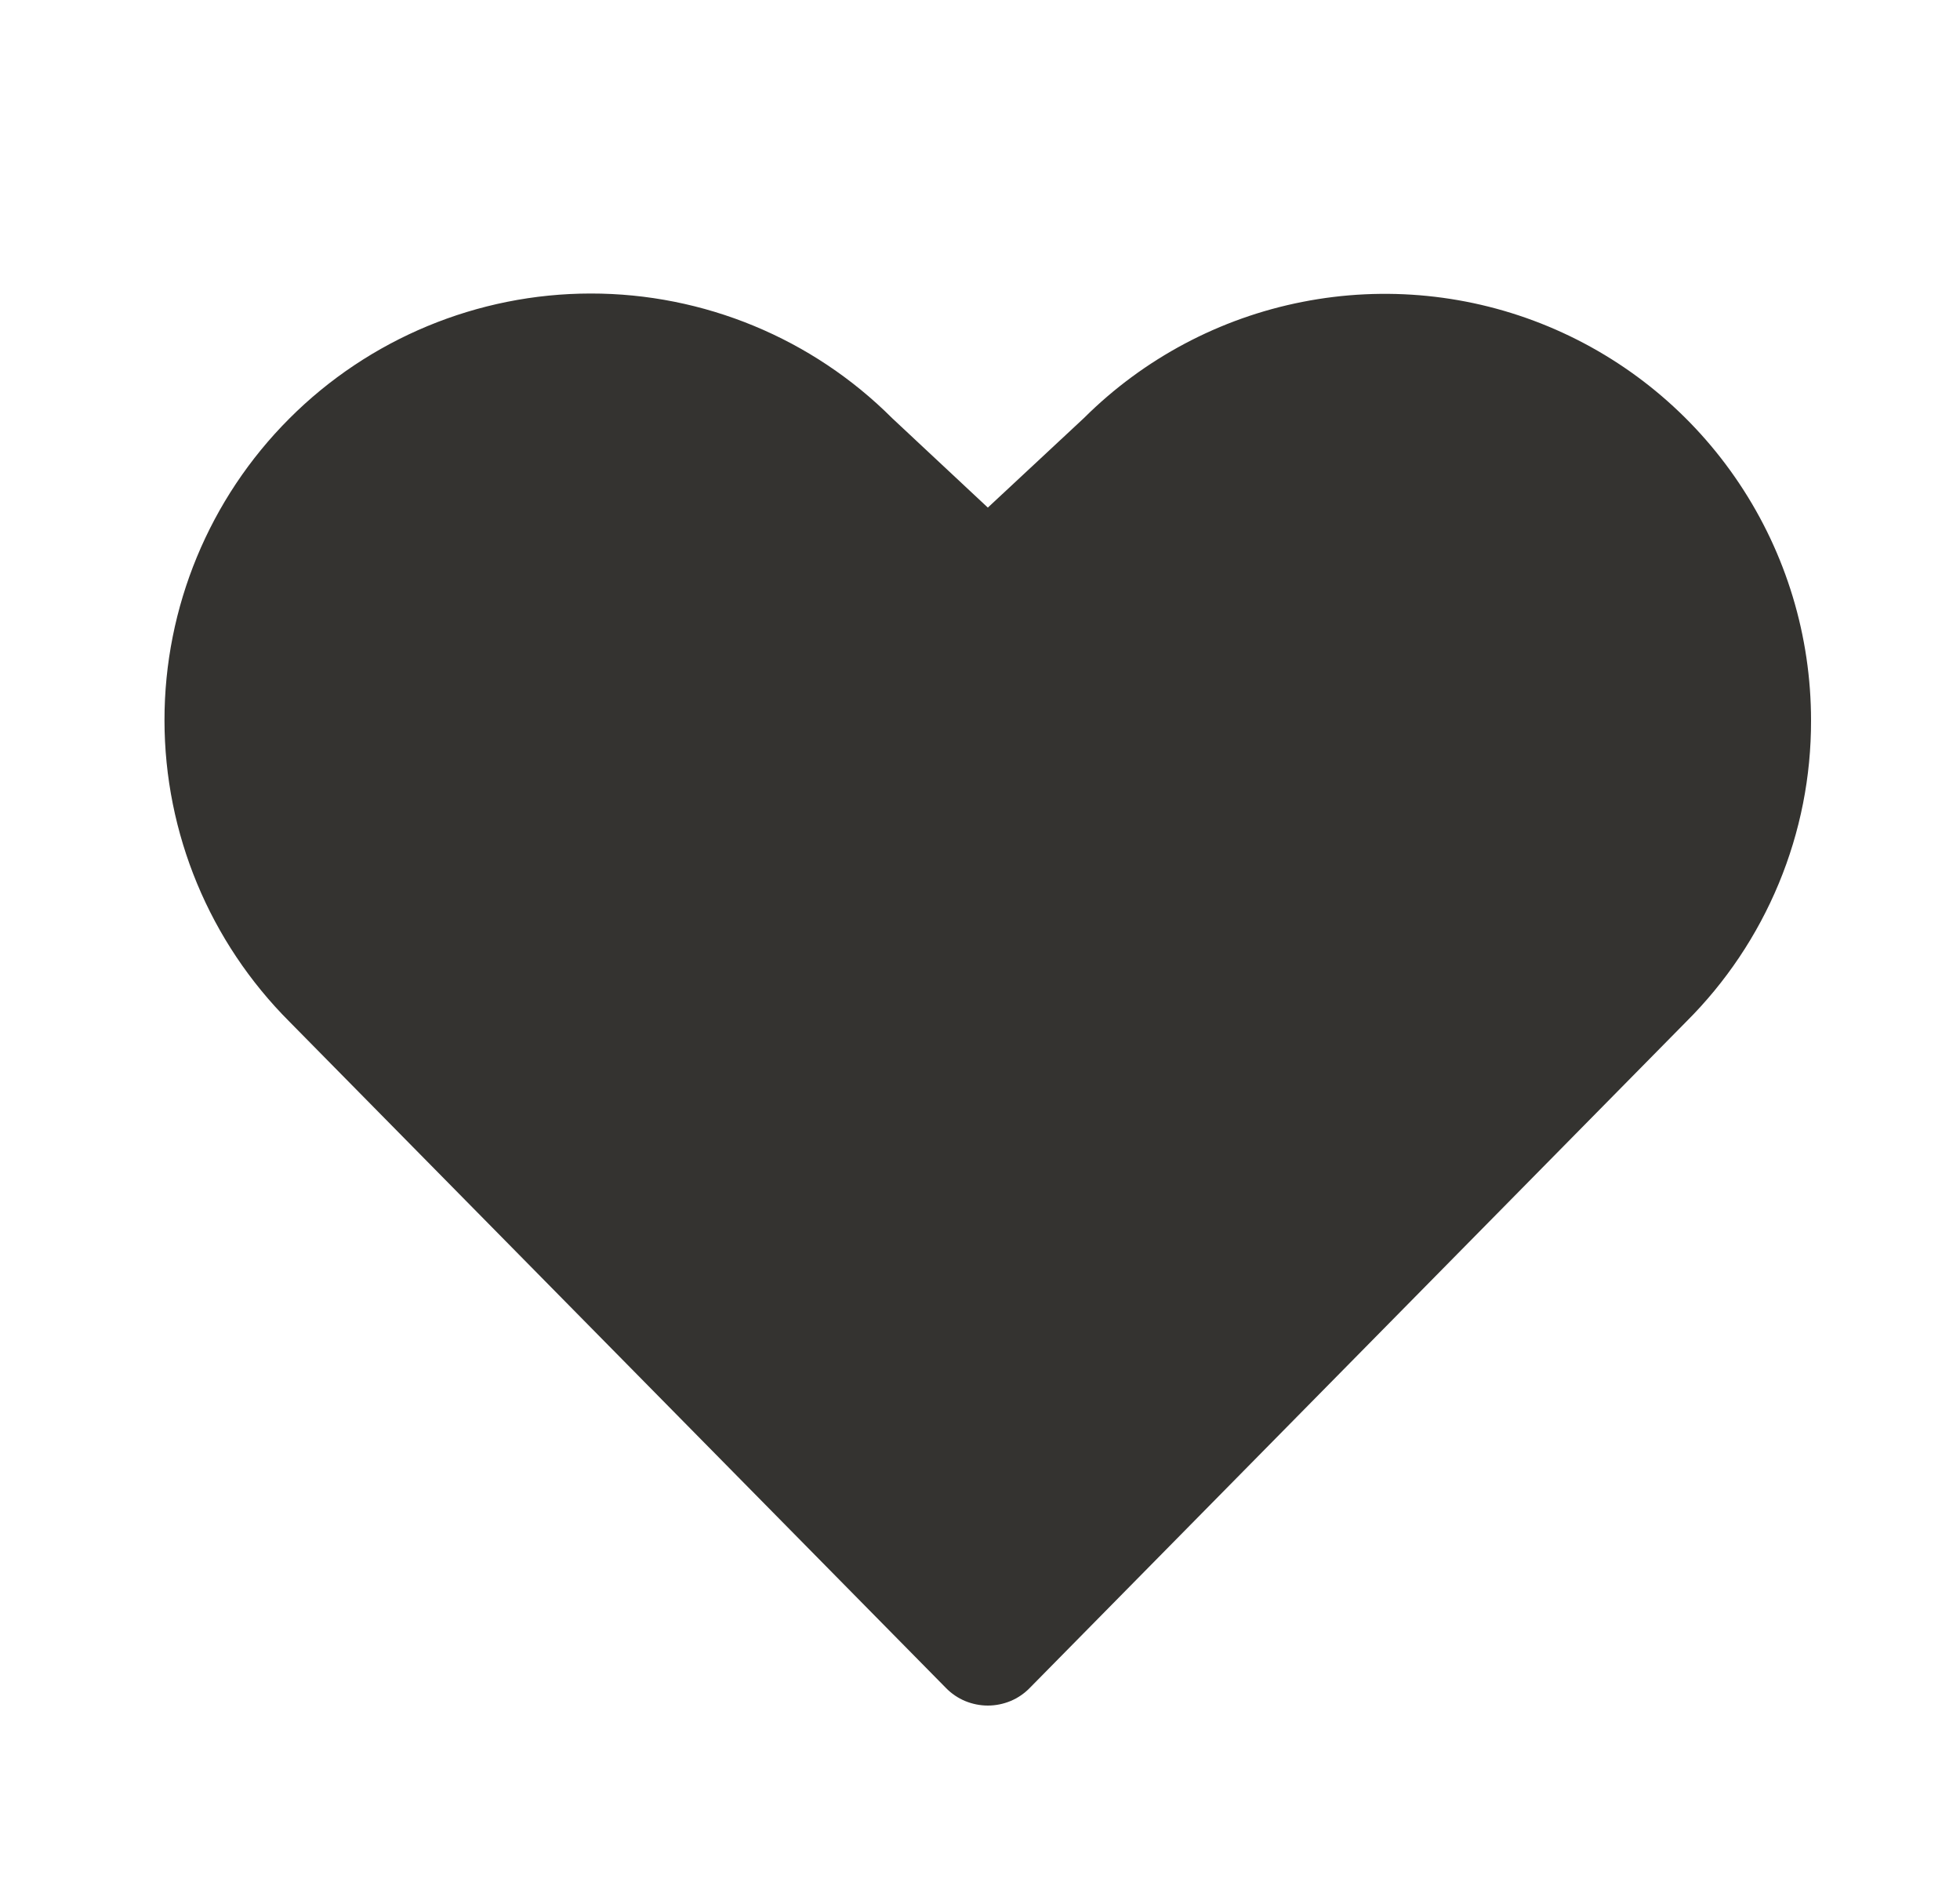 <svg width="25" height="24" viewBox="0 0 25 24" fill="none" xmlns="http://www.w3.org/2000/svg">
    <path
        d="M23.1 9.187C23.102 9.901 22.962 10.609 22.688 11.268C22.414 11.928 22.013 12.527 21.506 13.031L13.134 21.526C13.065 21.597 12.981 21.654 12.89 21.692C12.798 21.73 12.699 21.75 12.6 21.75C12.501 21.75 12.402 21.73 12.31 21.692C12.219 21.654 12.135 21.597 12.066 21.526L3.694 13.031C2.673 12.011 2.099 10.628 2.098 9.186C2.097 7.743 2.67 6.359 3.689 5.339C4.708 4.318 6.092 3.744 7.534 3.743C8.977 3.742 10.361 4.314 11.381 5.334L12.6 6.473L13.827 5.33C14.589 4.572 15.558 4.057 16.612 3.85C17.666 3.642 18.759 3.751 19.751 4.164C20.743 4.577 21.59 5.274 22.186 6.168C22.783 7.062 23.1 8.113 23.1 9.187Z"
        fill="#343330" />
</svg>
